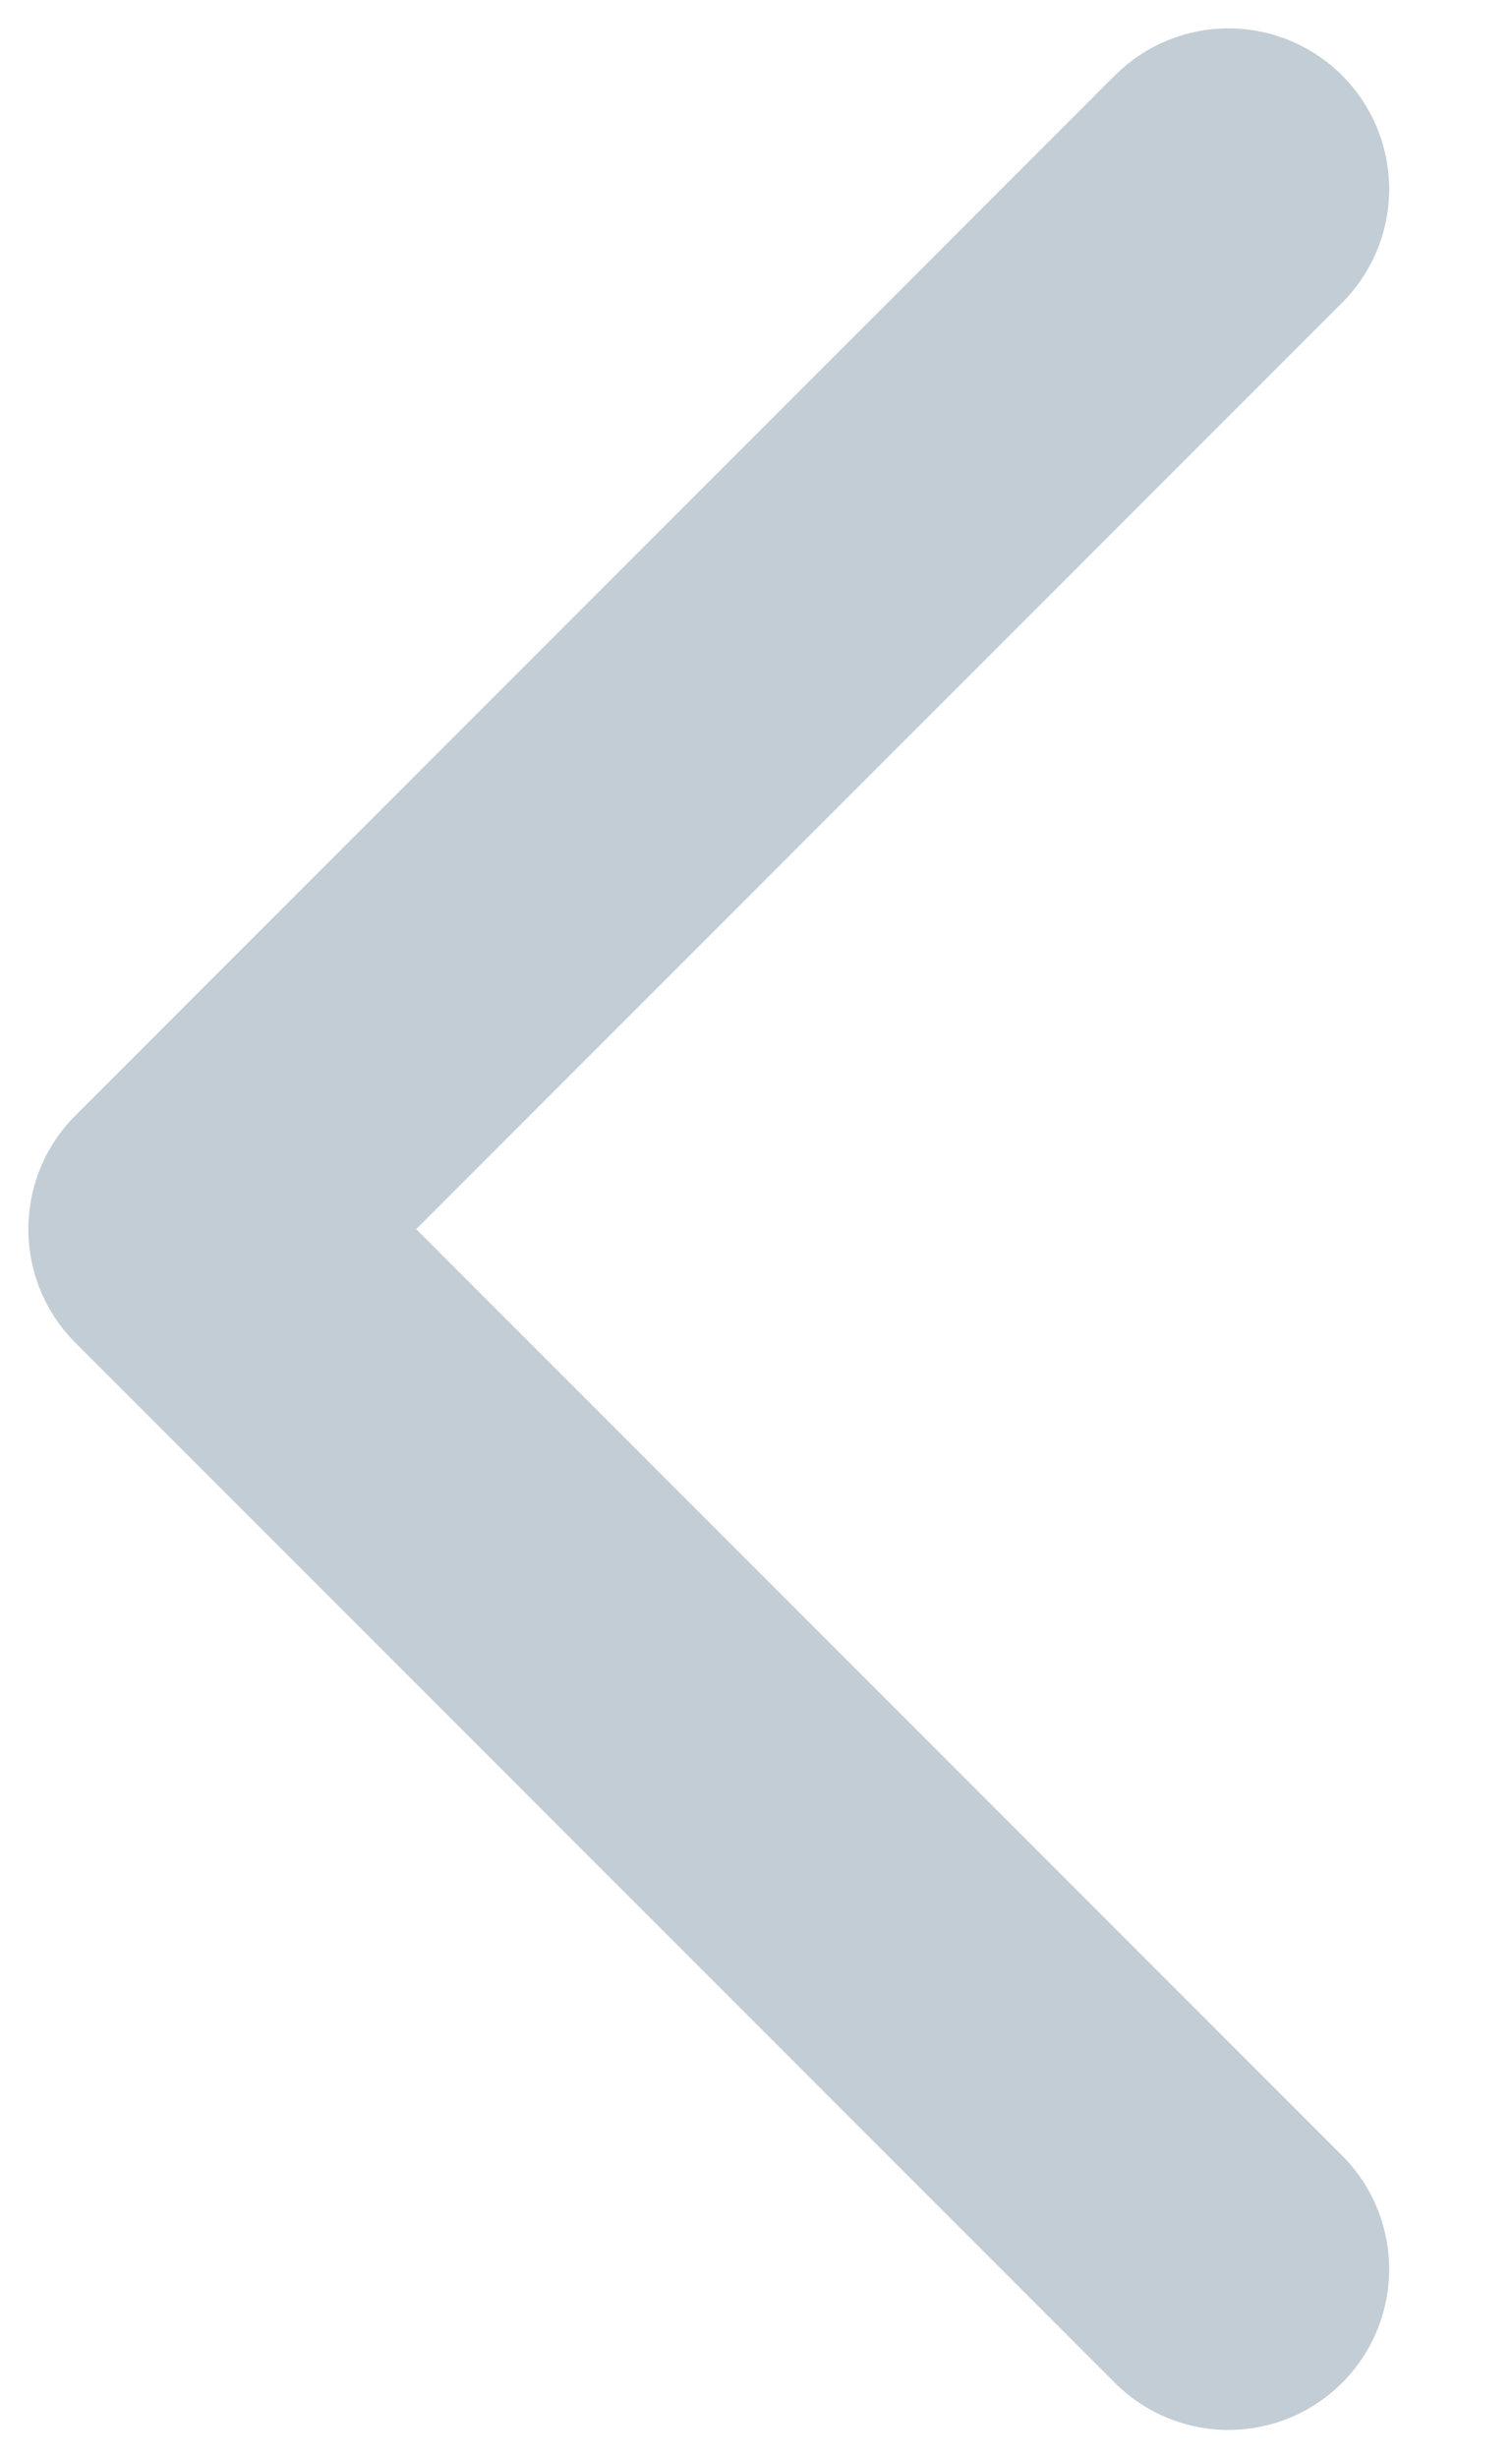 <svg width="8" height="13" viewBox="0 0 8 13" fill="none" xmlns="http://www.w3.org/2000/svg">
<path d="M6.5 1L1 6.5L6.5 12" stroke="#C3CDD5" stroke-width="1.7" stroke-linecap="round" stroke-linejoin="round"/>
</svg>
